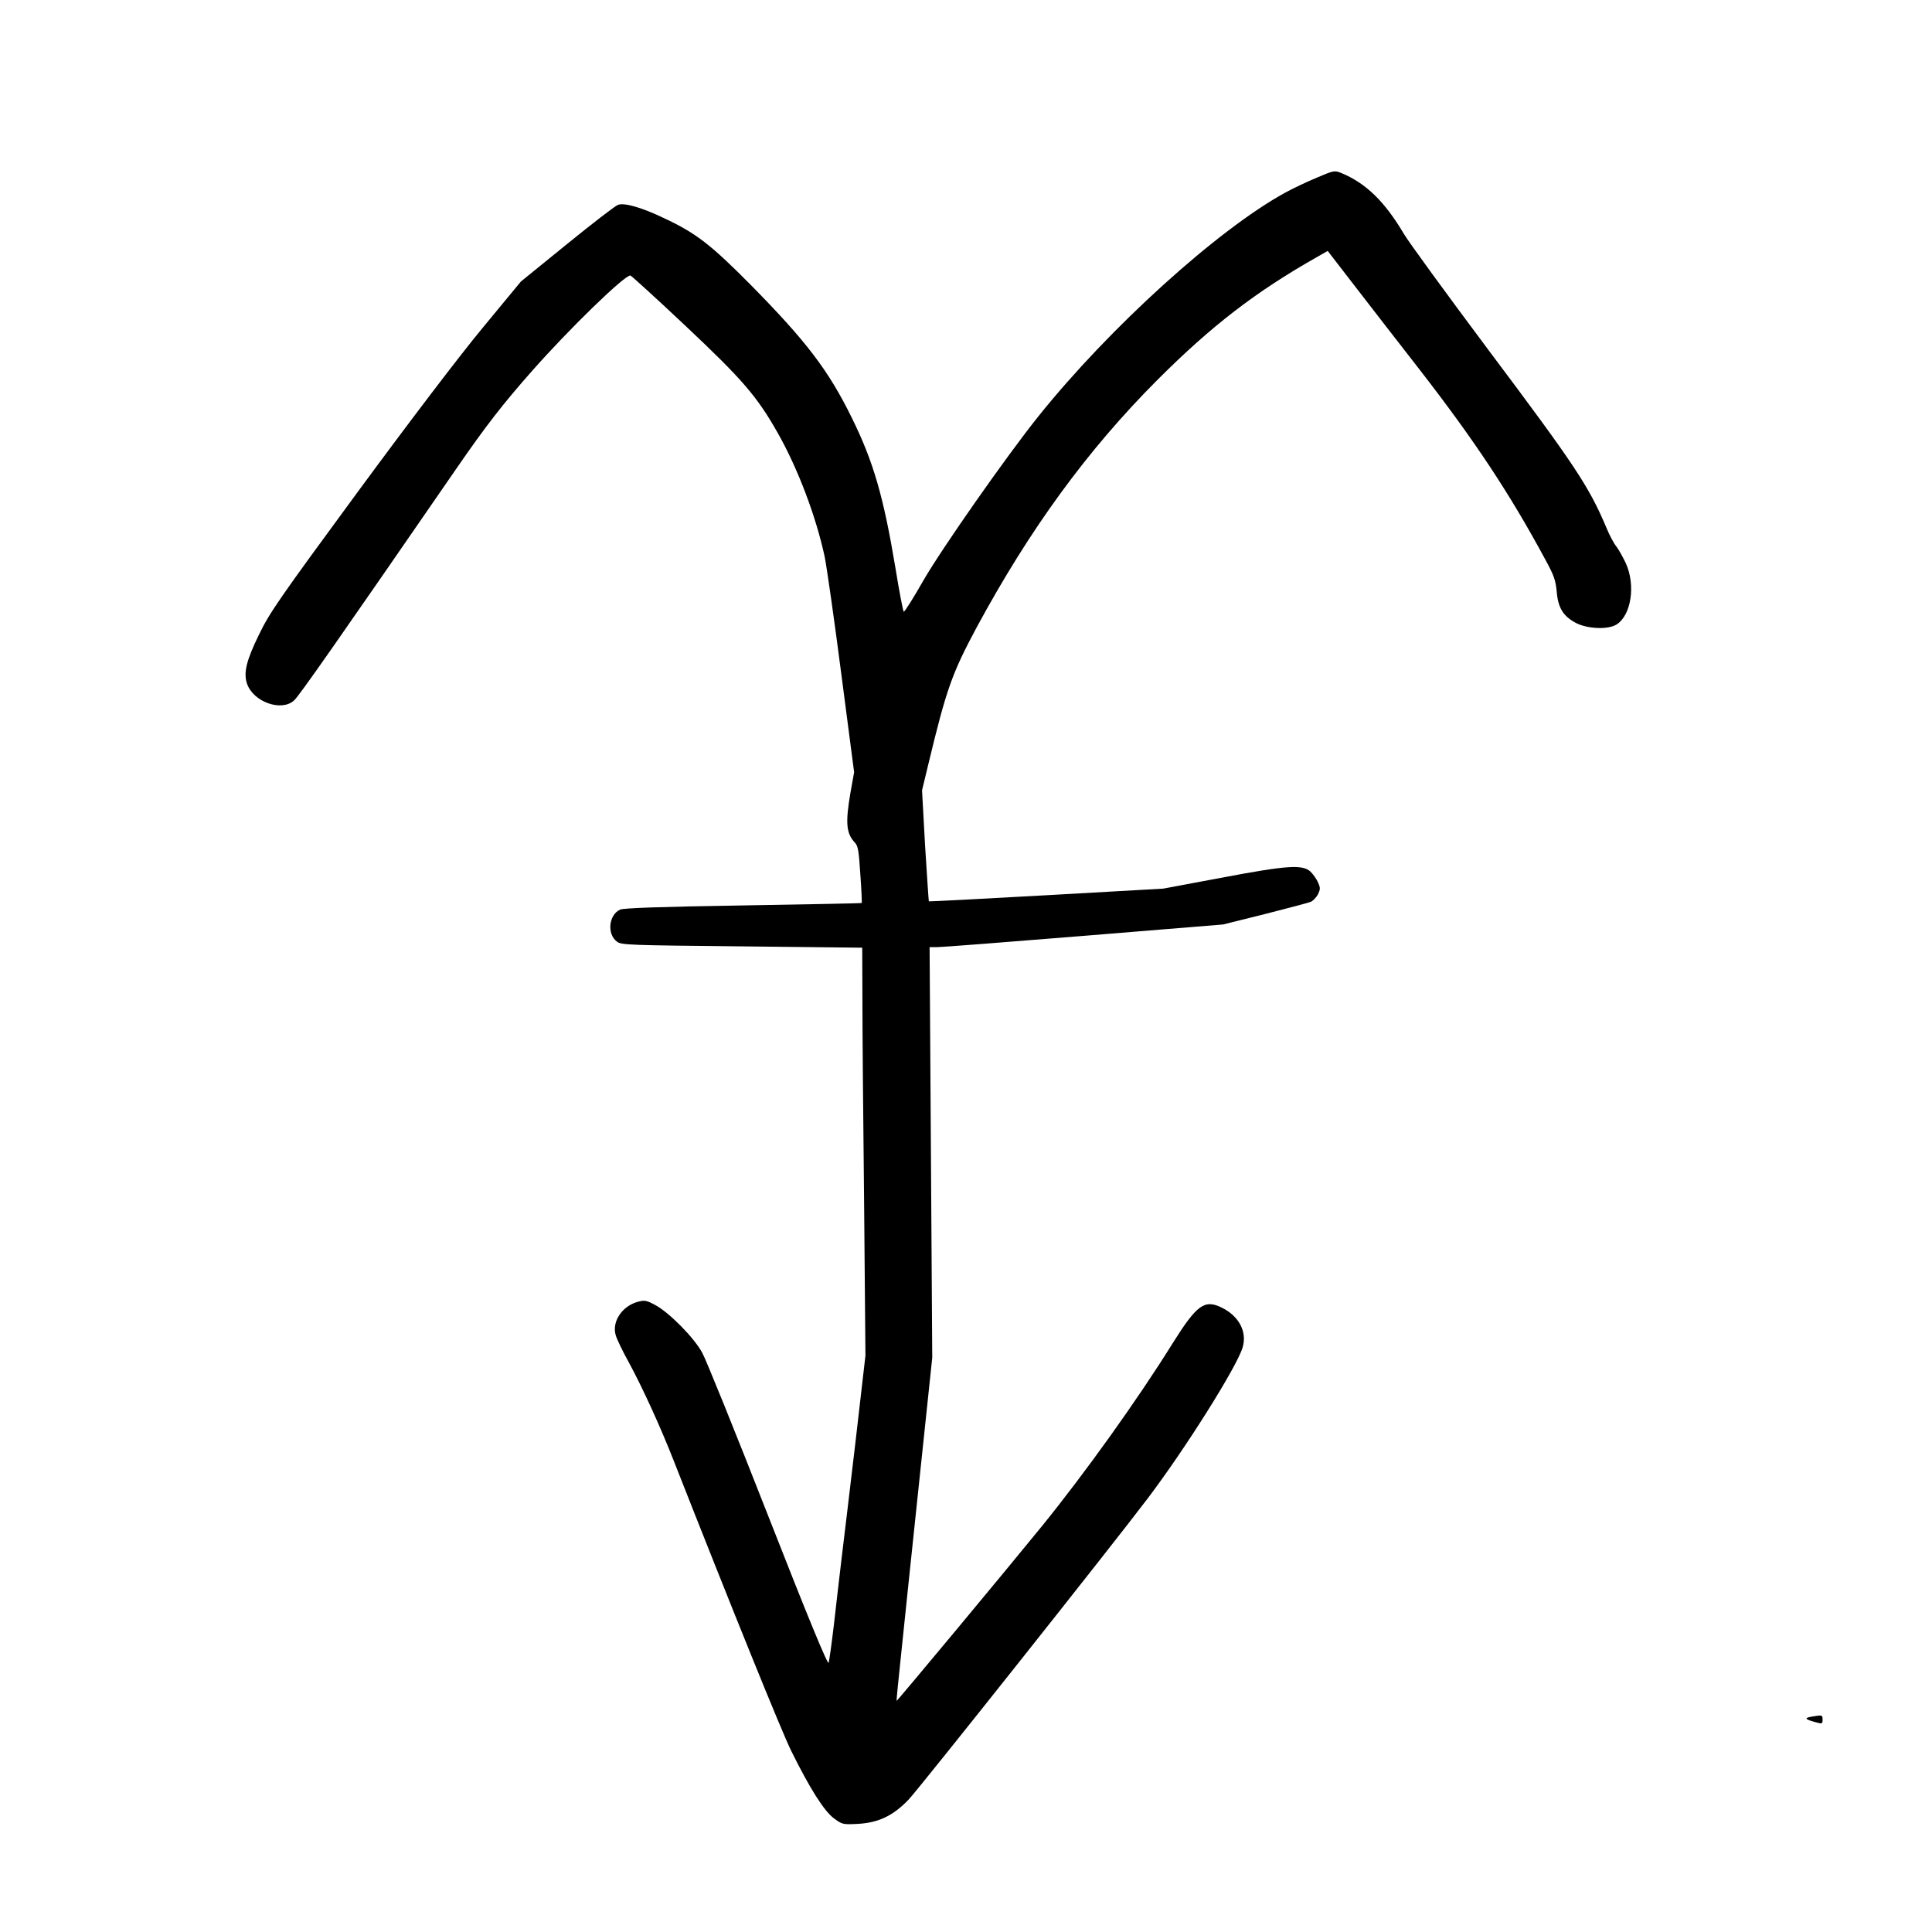 <?xml version="1.0" standalone="no"?>
<!DOCTYPE svg PUBLIC "-//W3C//DTD SVG 20010904//EN"
 "http://www.w3.org/TR/2001/REC-SVG-20010904/DTD/svg10.dtd">
<svg version="1.0" xmlns="http://www.w3.org/2000/svg"
 width="1024pt" height="1024pt" viewBox="0 0 1024 1024"
 preserveAspectRatio="xMidYMid meet">
<g transform="translate(0,1024) scale(0.1,-0.1)"
fill="#000000" stroke="none">
<path d="M6981 9299 c-51 -21 -127 -57 -169 -80 -358 -196 -931 -715 -1307
-1184 -170 -212 -515 -705 -611 -872 -54 -95 -101 -169 -104 -165 -4 4 -24
108 -44 232 -63 378 -117 564 -231 795 -123 251 -241 406 -537 706 -210 212
-288 273 -459 353 -119 57 -211 83 -244 70 -14 -5 -135 -98 -269 -207 l-245
-199 -204 -247 c-124 -150 -385 -493 -663 -871 -415 -565 -465 -637 -521 -753
-67 -137 -83 -202 -64 -260 33 -98 184 -151 250 -89 26 23 226 309 859 1227
155 225 248 345 403 520 195 221 487 505 520 505 4 0 135 -119 290 -265 304
-286 382 -376 493 -573 105 -186 201 -439 247 -653 11 -55 51 -334 88 -621
l68 -521 -19 -106 c-28 -163 -23 -218 23 -267 17 -18 21 -44 29 -169 6 -82 9
-150 7 -151 -1 -2 -284 -7 -628 -13 -442 -7 -634 -14 -652 -22 -61 -28 -71
-130 -17 -170 23 -18 66 -19 663 -25 l637 -7 1 -276 c0 -152 4 -638 9 -1081
l7 -805 -53 -460 c-30 -253 -63 -532 -74 -620 -10 -88 -29 -243 -40 -345 -12
-102 -25 -193 -28 -203 -5 -13 -107 234 -321 780 -172 439 -329 827 -349 863
-43 80 -176 214 -249 253 -47 25 -56 27 -93 17 -84 -23 -139 -107 -116 -179 6
-20 37 -85 70 -144 72 -133 166 -339 234 -512 315 -801 575 -1443 626 -1546
100 -202 173 -316 225 -356 45 -33 47 -34 127 -30 110 6 188 43 270 129 57 60
1085 1355 1267 1596 200 264 473 698 503 800 25 83 -19 167 -112 212 -90 44
-131 14 -259 -190 -184 -296 -464 -687 -691 -967 -177 -218 -769 -930 -772
-928 -1 1 9 107 23 236 13 129 56 537 95 908 l71 675 -7 1088 -7 1088 42 0
c23 0 373 27 778 60 l735 60 221 55 c122 31 232 60 244 65 12 5 29 23 38 39
13 27 14 35 1 63 -7 18 -26 44 -40 58 -43 39 -122 34 -476 -33 l-305 -57 -619
-35 c-341 -19 -621 -34 -623 -32 -1 2 -10 135 -20 296 l-16 292 33 137 c96
399 125 481 255 724 283 524 588 942 959 1314 288 288 522 468 847 652 l56 32
149 -193 c81 -105 232 -300 335 -432 294 -379 479 -658 669 -1010 47 -86 55
-110 61 -172 7 -85 35 -130 102 -165 62 -32 171 -36 215 -8 78 49 102 209 49
325 -15 32 -38 73 -51 90 -14 17 -36 60 -51 96 -93 221 -167 332 -626 944
-222 297 -424 574 -448 615 -101 171 -201 269 -332 323 -35 14 -39 14 -128
-24z"/>
<path d="M9600 1141 c-39 -7 -33 -14 23 -29 35 -10 37 -9 37 14 0 25 -2 25
-60 15z"/>
</g>
</svg>
